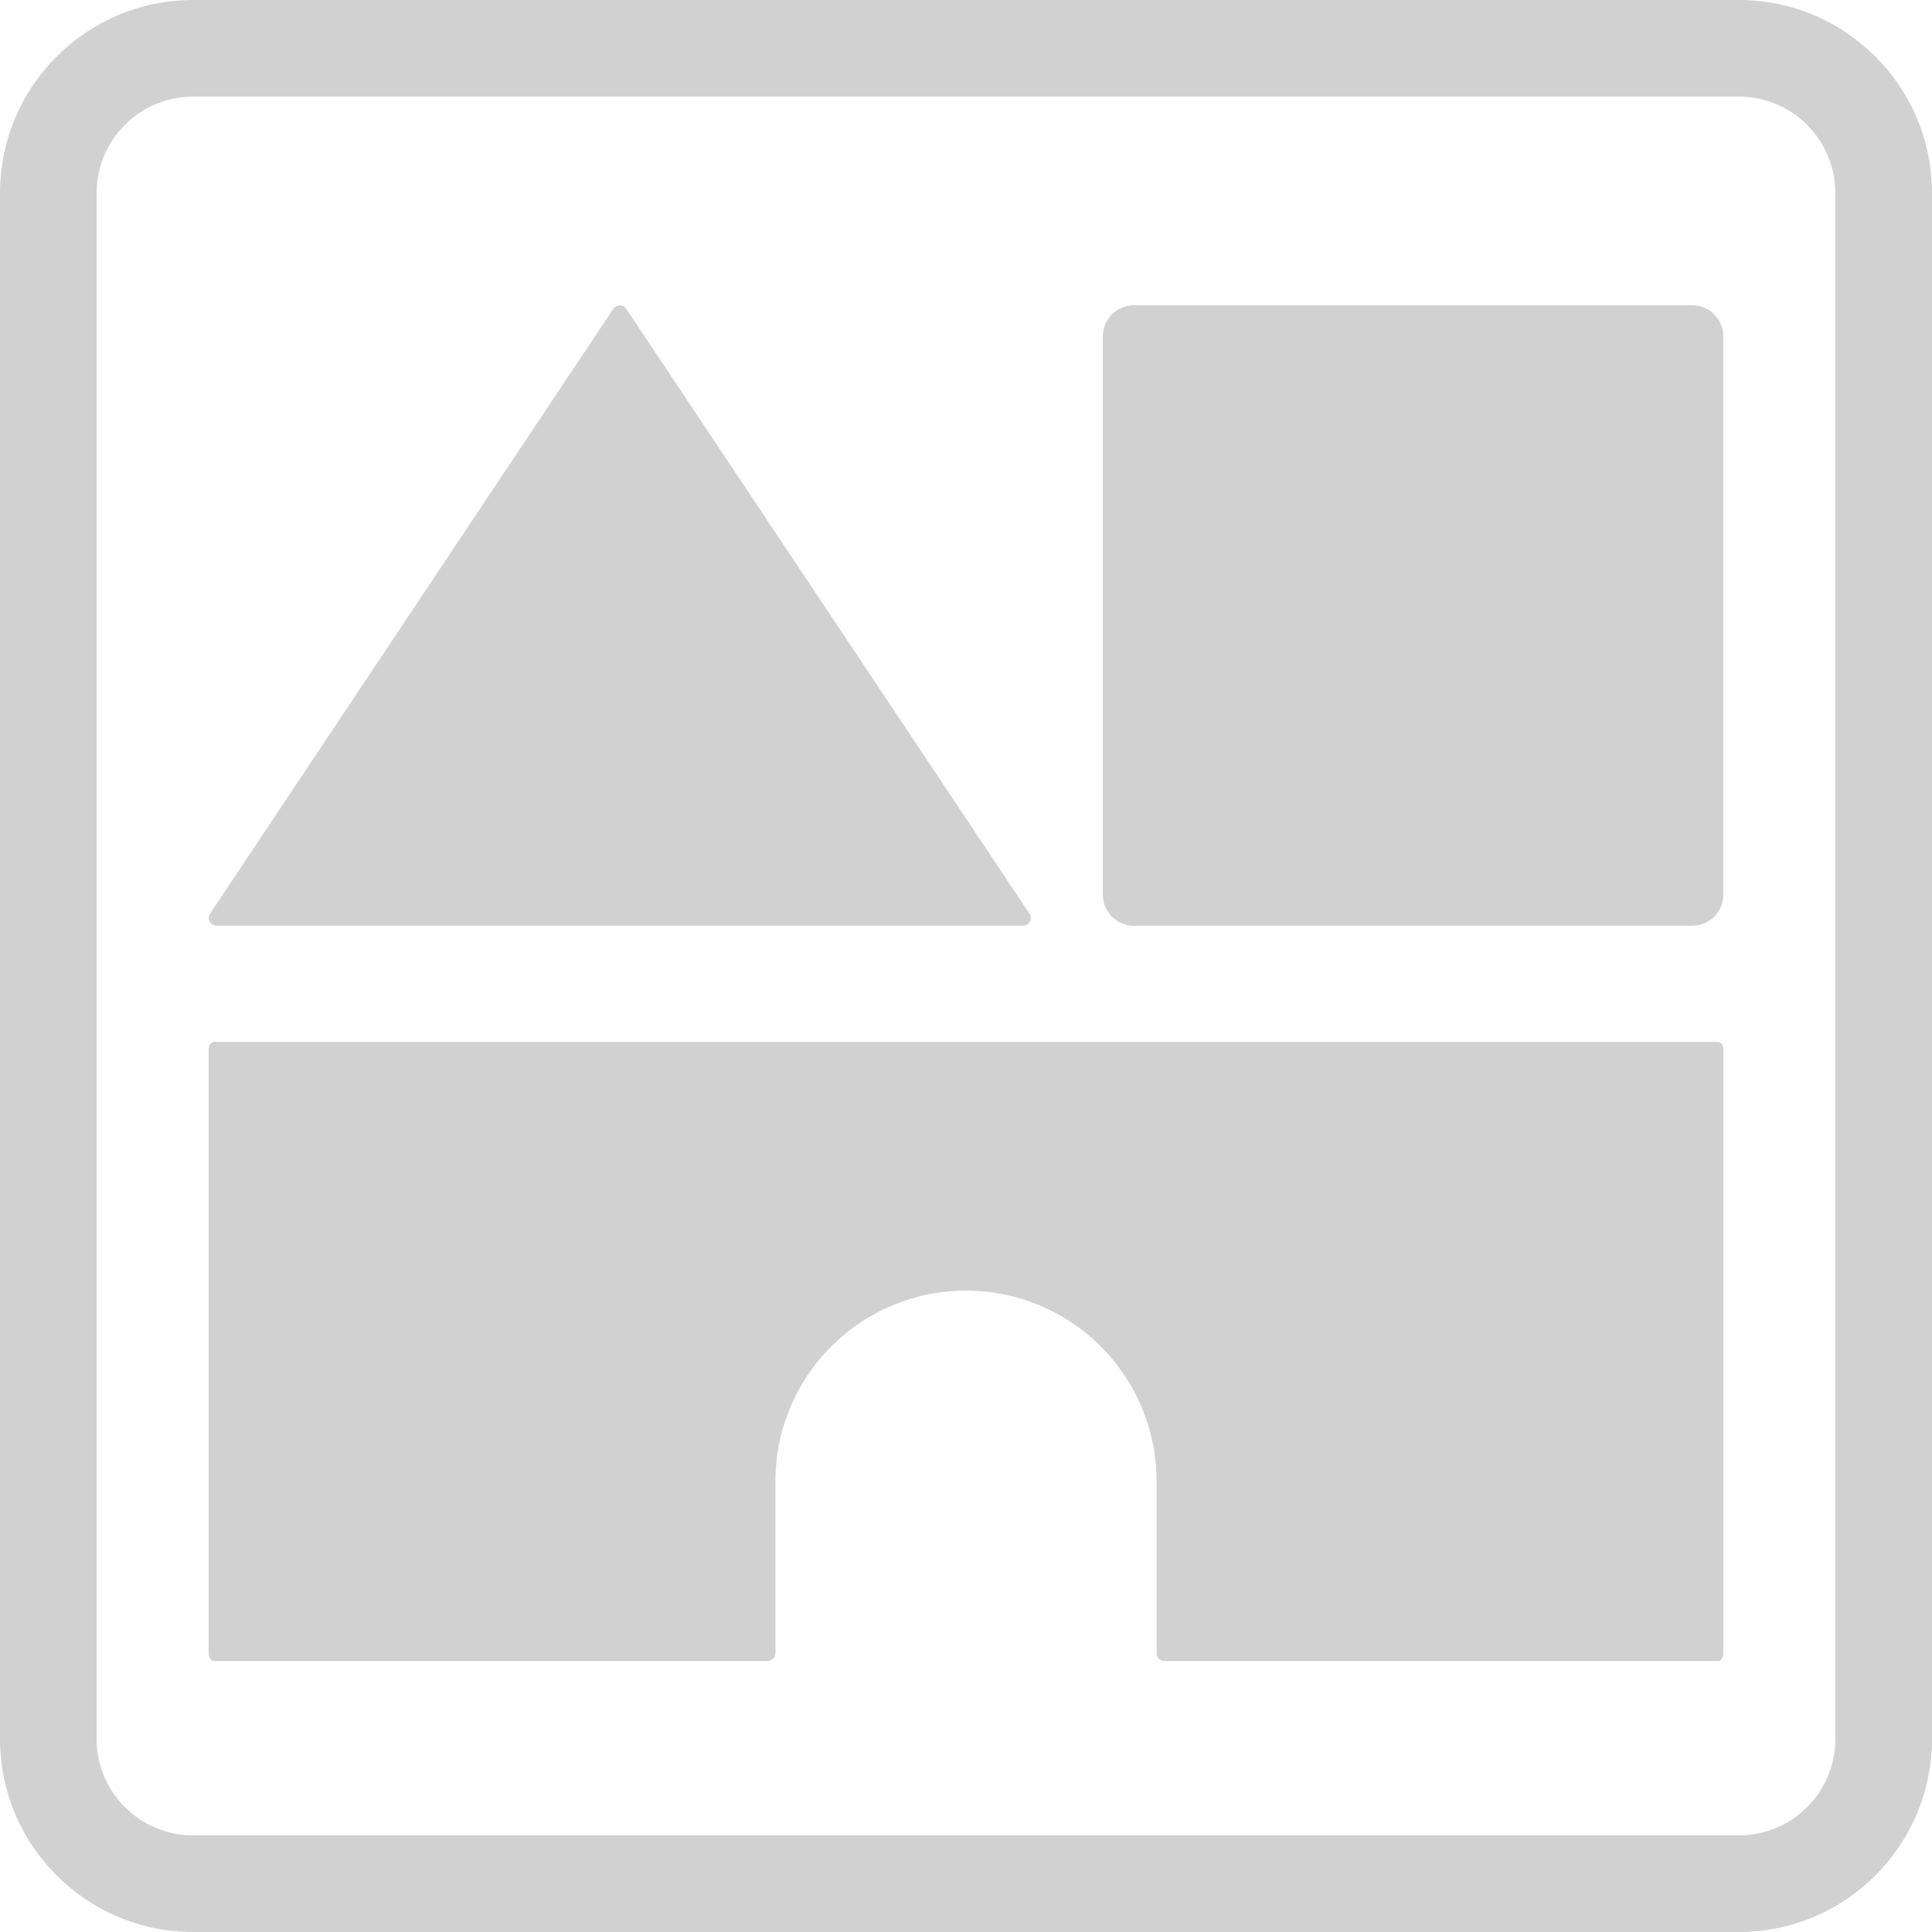 <svg width="40" height="40" viewBox="0 0 40 40" fill="none" xmlns="http://www.w3.org/2000/svg">
<path fill-rule="evenodd" clip-rule="evenodd" d="M36 2H4C2.895 2 2 2.895 2 4V36C2 37.105 2.895 38 4 38H36C37.105 38 38 37.105 38 36V4C38 2.895 37.105 2 36 2ZM4 0C1.791 0 0 1.791 0 4V36C0 38.209 1.791 40 4 40H36C38.209 40 40 38.209 40 36V4C40 1.791 38.209 0 36 0H4Z" fill="#1B1B1B" fill-opacity="0.2"/>
<path d="M35.037 6.321H23.476C23.121 6.321 22.833 6.609 22.833 6.963V18.524C22.833 18.879 23.121 19.167 23.476 19.167H35.037C35.391 19.167 35.679 18.879 35.679 18.524V6.963C35.679 6.609 35.391 6.321 35.037 6.321Z" fill="#1B1B1B" fill-opacity="0.2"/>
<path d="M4.482 19.166C4.454 19.166 4.425 19.158 4.4 19.143C4.376 19.128 4.355 19.107 4.342 19.081C4.328 19.056 4.322 19.027 4.323 18.998C4.324 18.969 4.333 18.941 4.349 18.917L12.699 6.393C12.713 6.371 12.733 6.353 12.757 6.34C12.78 6.328 12.806 6.322 12.832 6.322C12.858 6.322 12.884 6.328 12.908 6.34C12.931 6.353 12.951 6.371 12.965 6.393L21.315 18.917C21.331 18.941 21.34 18.969 21.341 18.998C21.343 19.027 21.336 19.056 21.322 19.081C21.309 19.107 21.288 19.128 21.263 19.143C21.238 19.158 21.21 19.166 21.181 19.166H4.482Z" fill="#1B1B1B" fill-opacity="0.2"/>
<path d="M24.107 34.39C24.064 34.39 24.023 34.373 23.993 34.343C23.963 34.313 23.946 34.272 23.946 34.23V30.666C23.946 29.619 23.53 28.616 22.79 27.876C22.05 27.136 21.047 26.72 20 26.72C18.953 26.72 17.95 27.136 17.21 27.876C16.47 28.616 16.054 29.619 16.054 30.666V34.23C16.054 34.272 16.037 34.313 16.007 34.343C15.977 34.373 15.936 34.39 15.893 34.39H4.425C4.375 34.39 4.32 34.321 4.32 34.23V21.732C4.32 21.64 4.375 21.571 4.425 21.571H35.575C35.625 21.571 35.681 21.64 35.681 21.732V34.23C35.681 34.321 35.625 34.39 35.575 34.39H24.107Z" fill="#1B1B1B" fill-opacity="0.2"/>
</svg>
